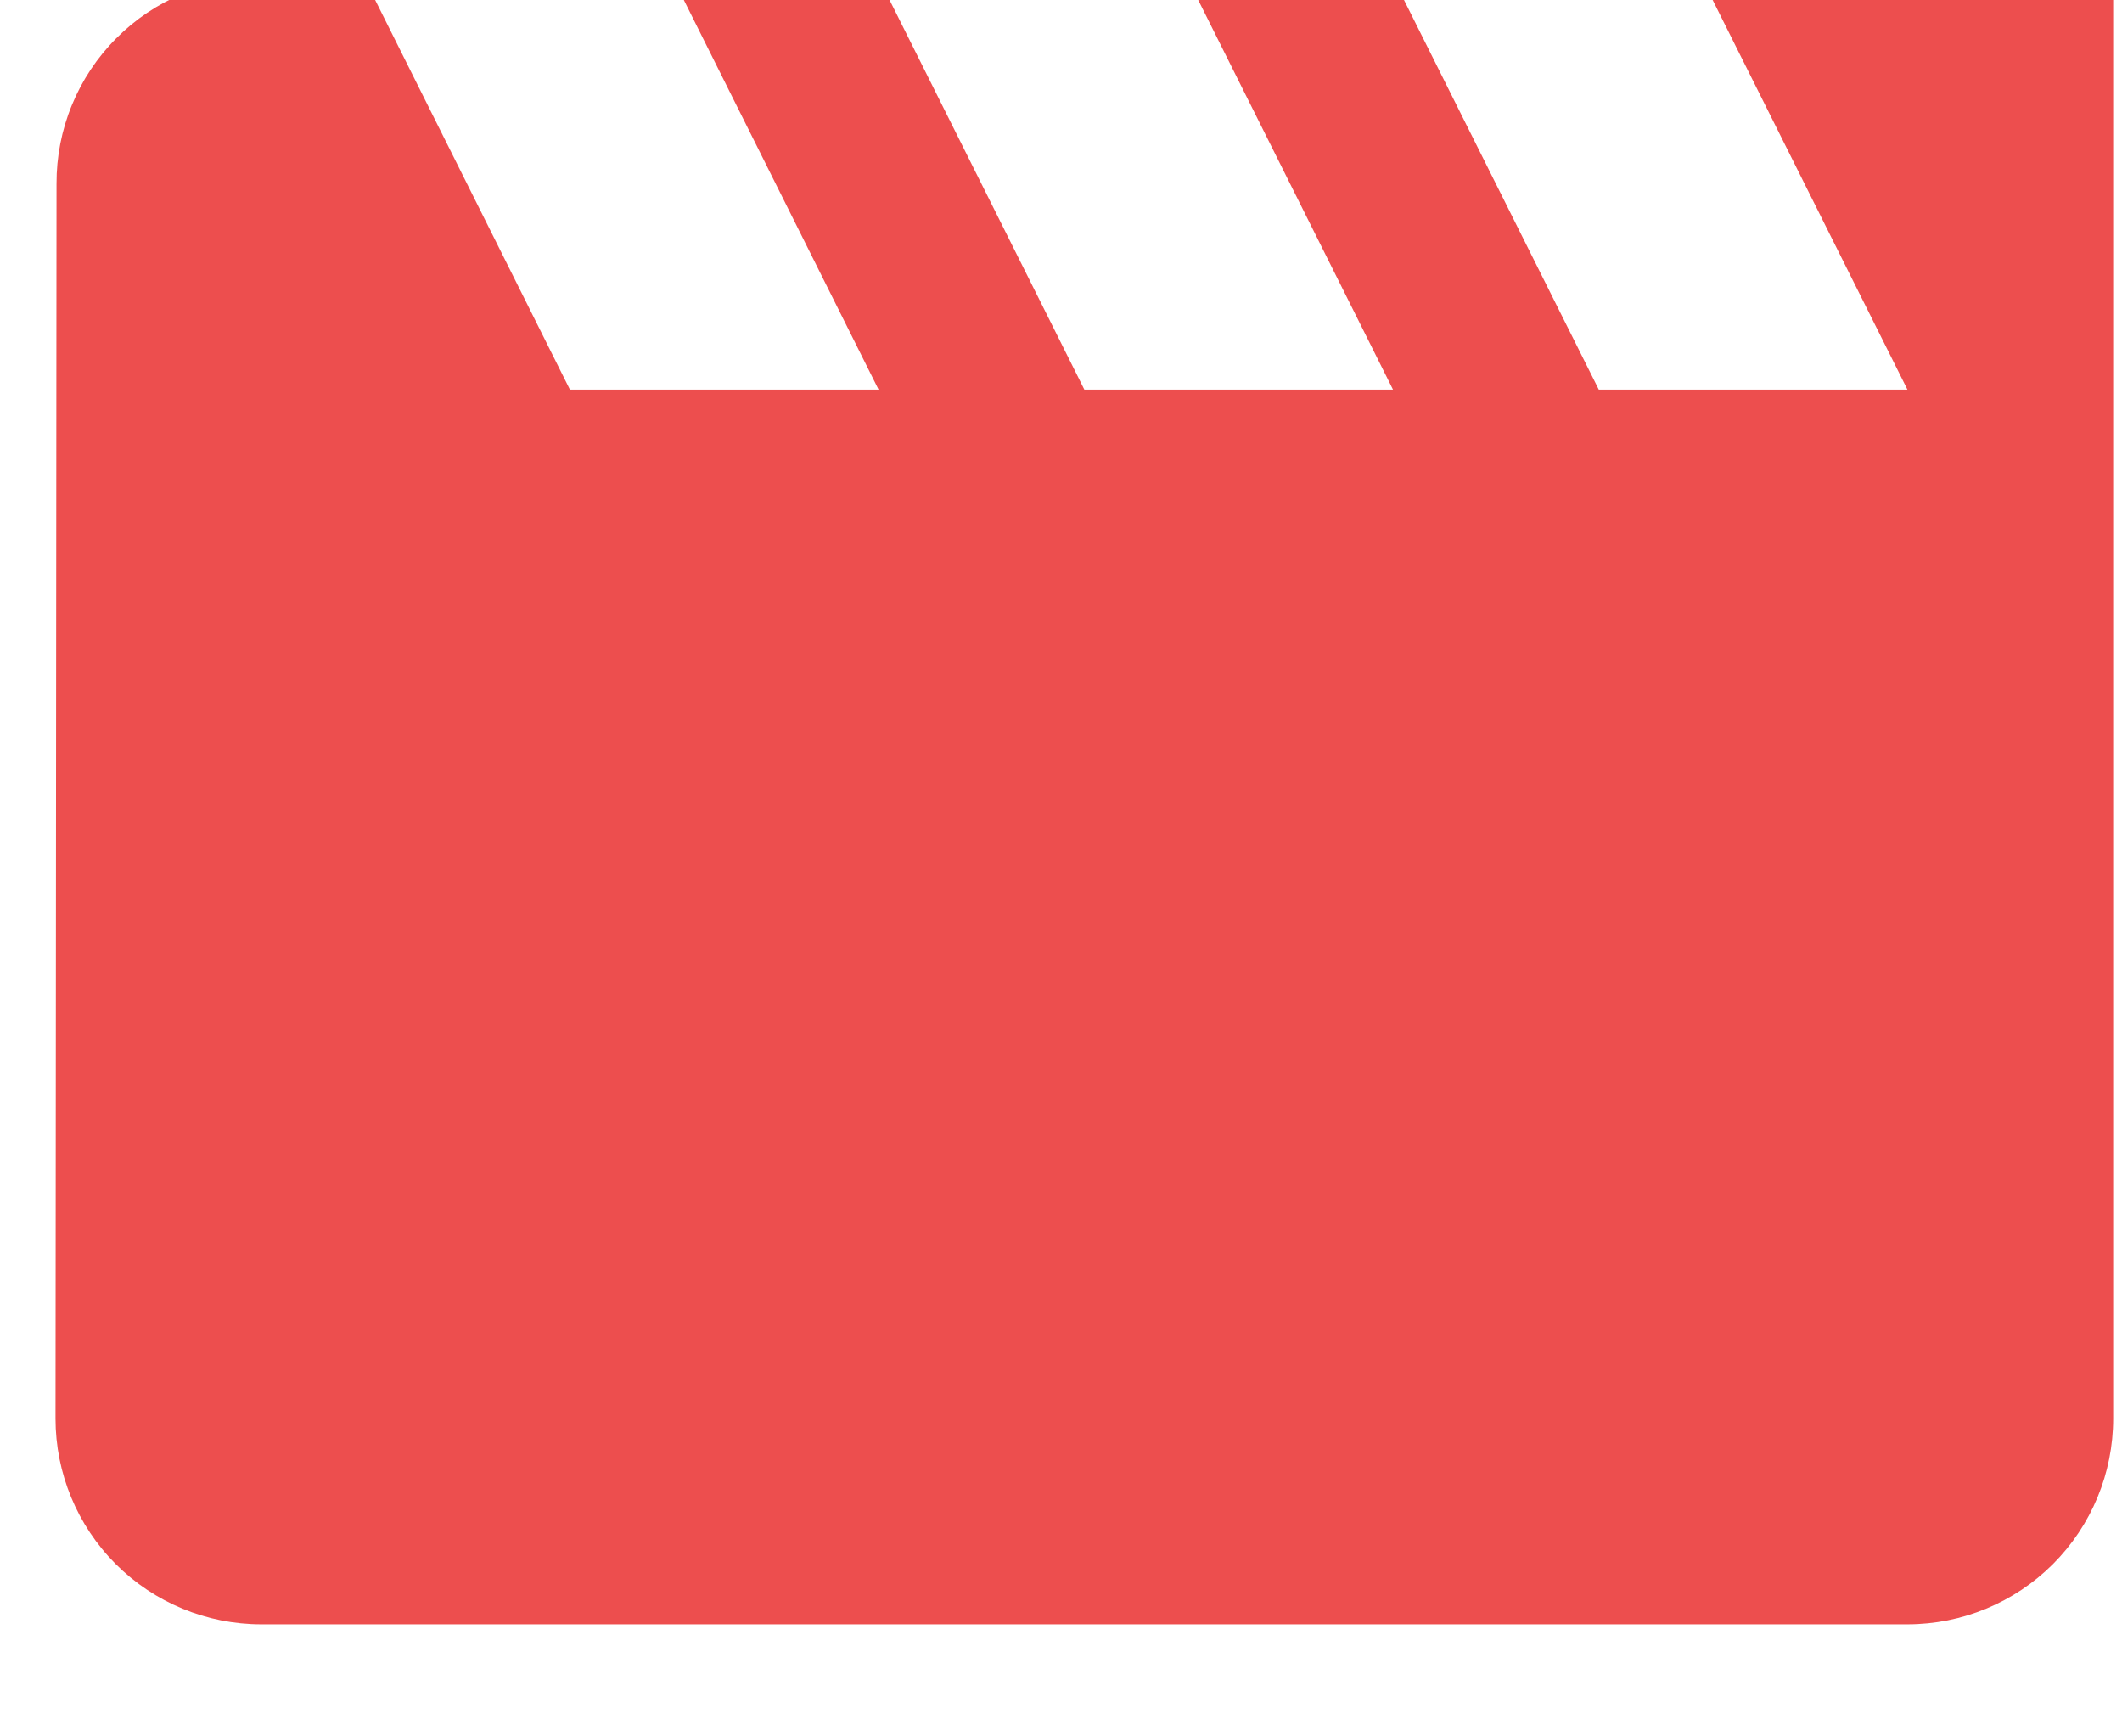 <svg width="44" height="36" viewBox="0 0 44 36" fill="none" xmlns="http://www.w3.org/2000/svg">
<g clip-path="url(#clip0_27_43)">
<path d="M35.284 -0.456L39.551 8.077H33.151L28.884 -0.456H24.617L28.884 8.077H22.484L18.217 -0.456H13.951L18.217 8.077H11.817L7.551 -0.456H5.417C4.858 -0.456 4.304 -0.345 3.788 -0.13C3.272 0.085 2.803 0.399 2.409 0.796C2.014 1.192 1.702 1.662 1.49 2.18C1.277 2.697 1.17 3.251 1.172 3.811L1.151 29.411C1.151 30.542 1.6 31.627 2.4 32.428C3.2 33.228 4.286 33.677 5.417 33.677H39.551C40.682 33.677 41.767 33.228 42.568 32.428C43.368 31.627 43.817 30.542 43.817 29.411V-0.456H35.284Z" fill="#ED4E4E"/>
</g>
<defs>
<clipPath id="clip0_27_43">
<rect width="44" height="36" fill="white"/>
</clipPath>
</defs>
</svg>
